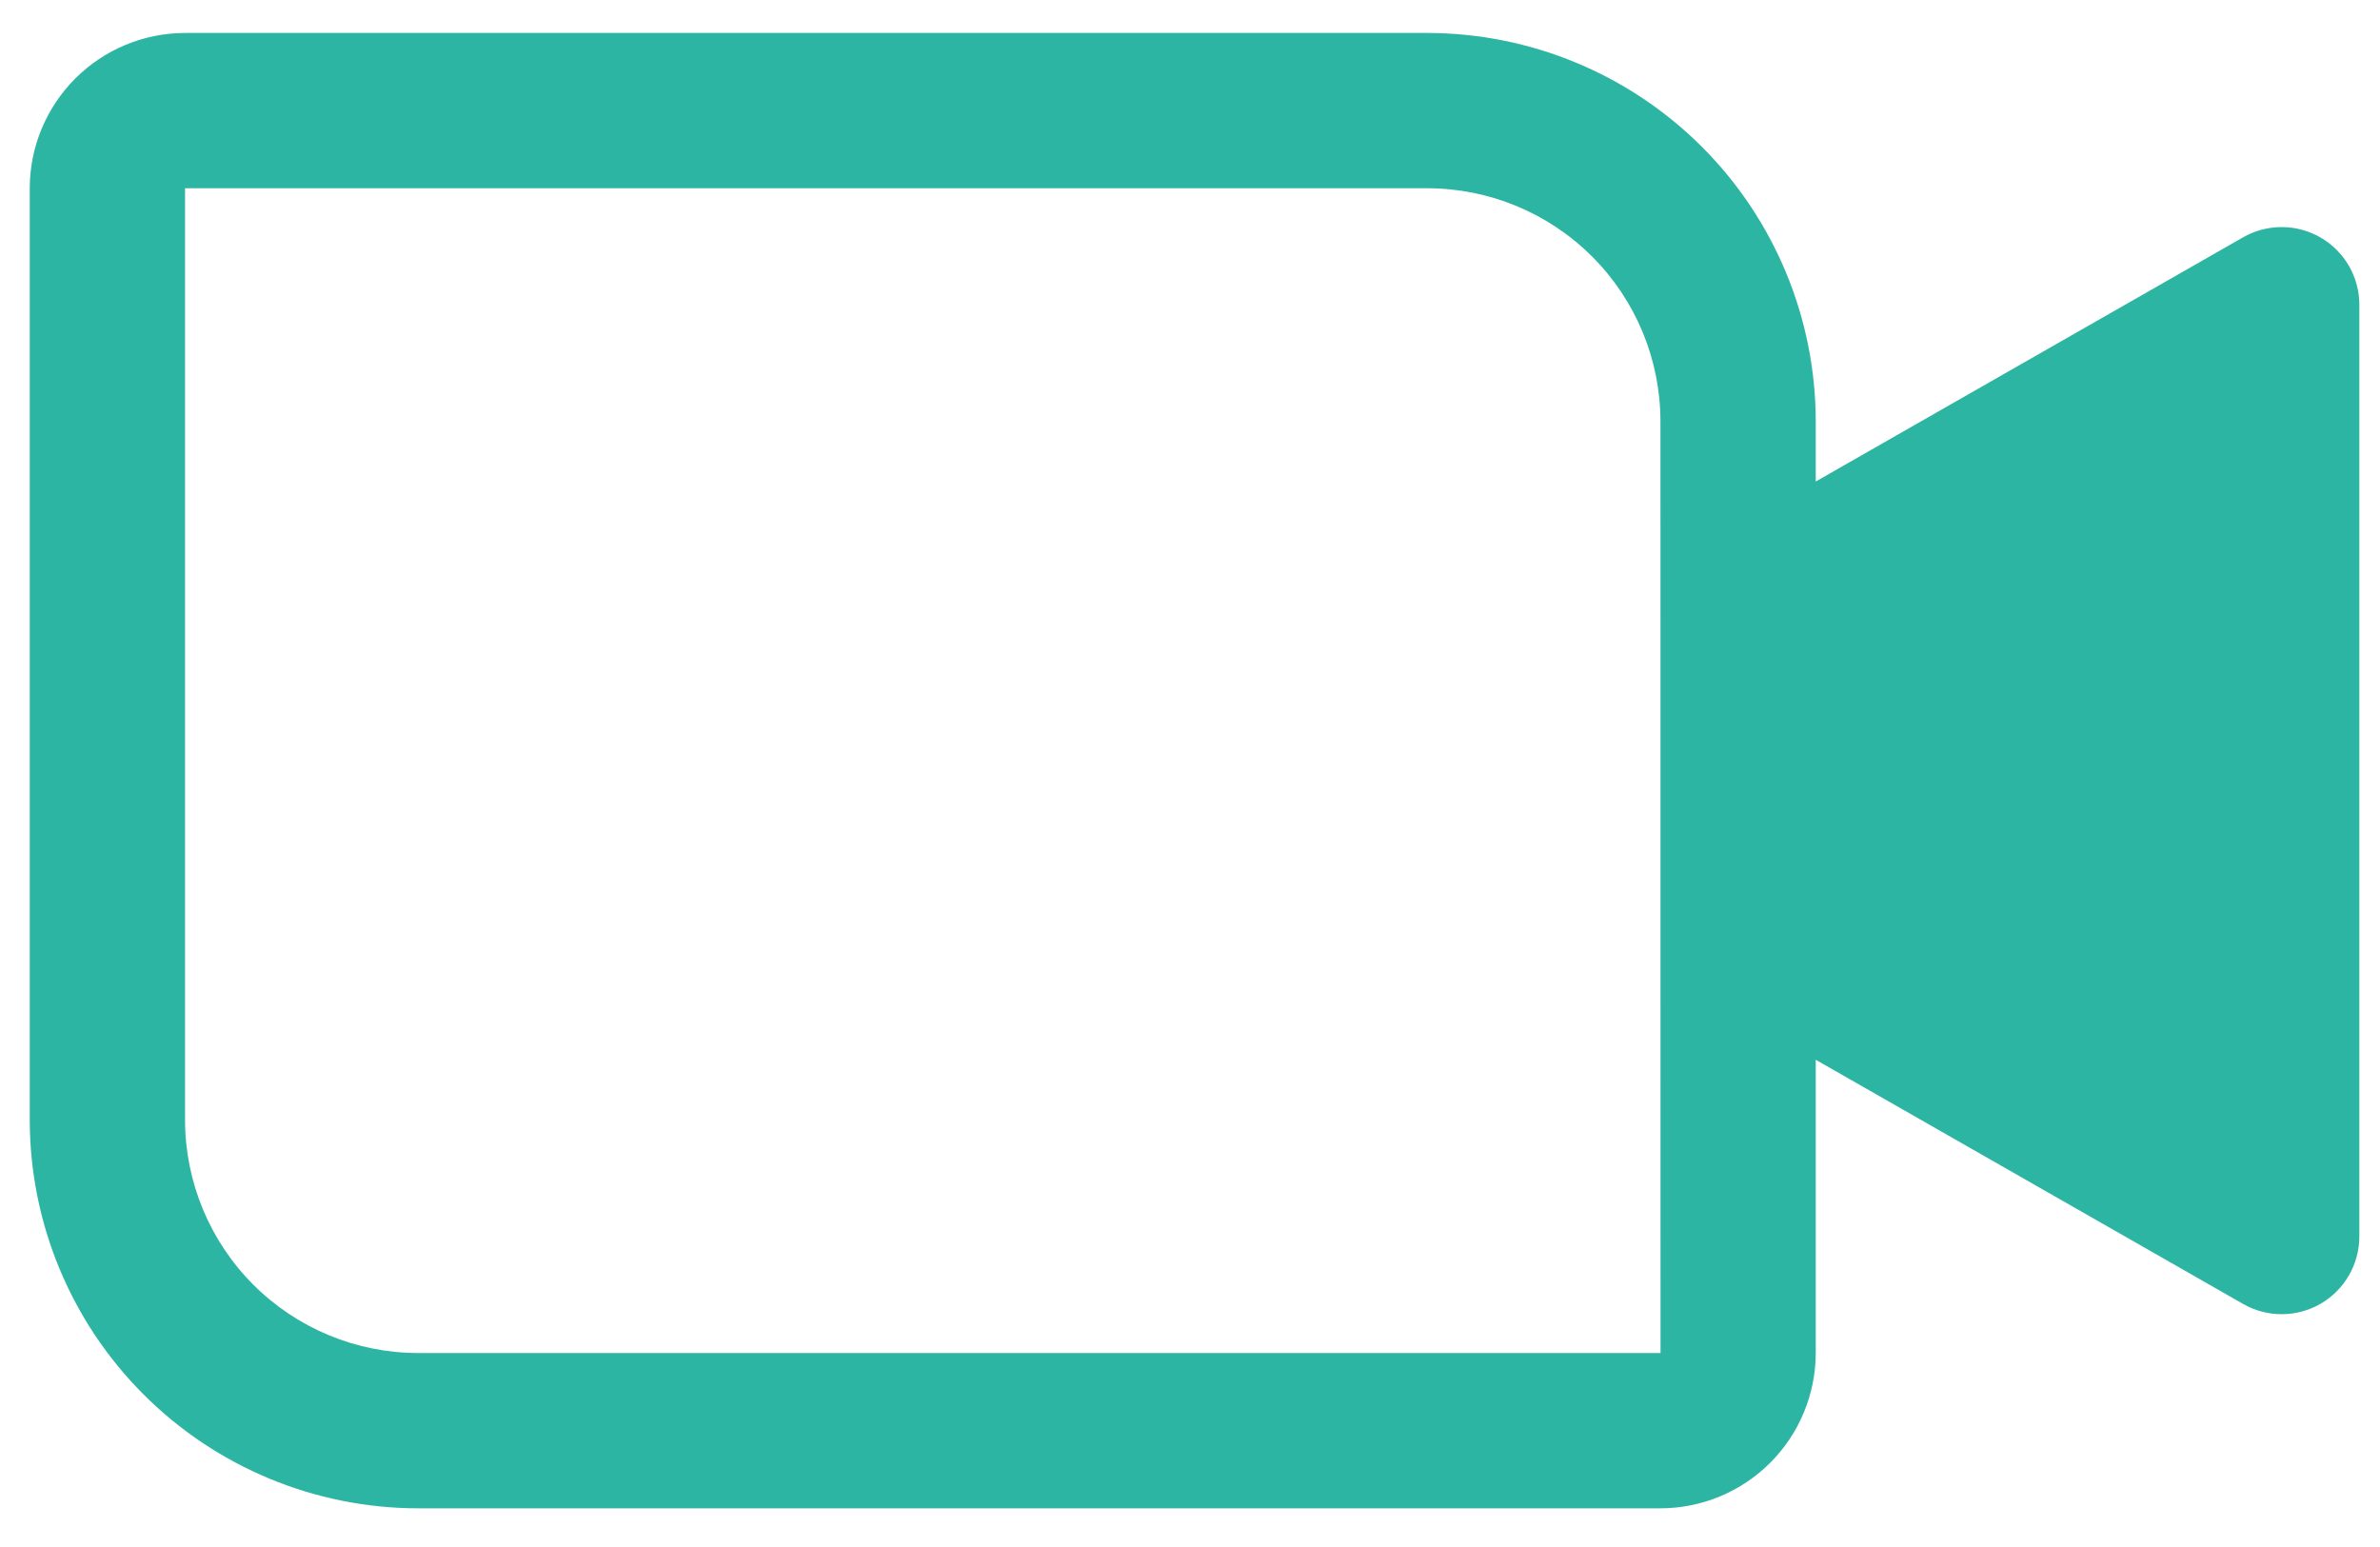 <svg width="60" height="39" viewBox="0 0 60 39" fill="none" xmlns="http://www.w3.org/2000/svg">
<path d="M58.504 5.989C58.207 5.817 57.87 5.726 57.528 5.725C57.185 5.723 56.848 5.812 56.55 5.982L45.775 12.139V10.619C45.772 8.024 44.74 5.536 42.905 3.701C41.07 1.866 38.582 0.834 35.987 0.831H4.665C3.627 0.832 2.632 1.245 1.898 1.979C1.164 2.713 0.751 3.708 0.75 4.746V28.237C0.753 30.832 1.785 33.32 3.62 35.155C5.455 36.99 7.943 38.022 10.538 38.025H41.86C42.898 38.024 43.893 37.611 44.627 36.877C45.361 36.143 45.774 35.148 45.775 34.11V26.717L56.55 32.873C56.848 33.044 57.185 33.132 57.528 33.131C57.87 33.13 58.207 33.039 58.504 32.867C58.8 32.695 59.046 32.448 59.217 32.151C59.389 31.853 59.479 31.517 59.479 31.174V7.682C59.479 7.339 59.389 7.002 59.218 6.705C59.046 6.408 58.8 6.161 58.504 5.989ZM41.86 34.11H10.538C8.981 34.108 7.488 33.489 6.387 32.388C5.286 31.287 4.667 29.794 4.665 28.237V4.746H35.987C37.544 4.748 39.037 5.367 40.138 6.468C41.239 7.569 41.858 9.062 41.86 10.619L41.861 15.542C41.861 15.549 41.86 15.555 41.861 15.562L41.861 23.282C41.861 23.303 41.861 23.323 41.861 23.344L41.862 34.11H41.86Z" fill="#2DB5A4"/>
</svg>
